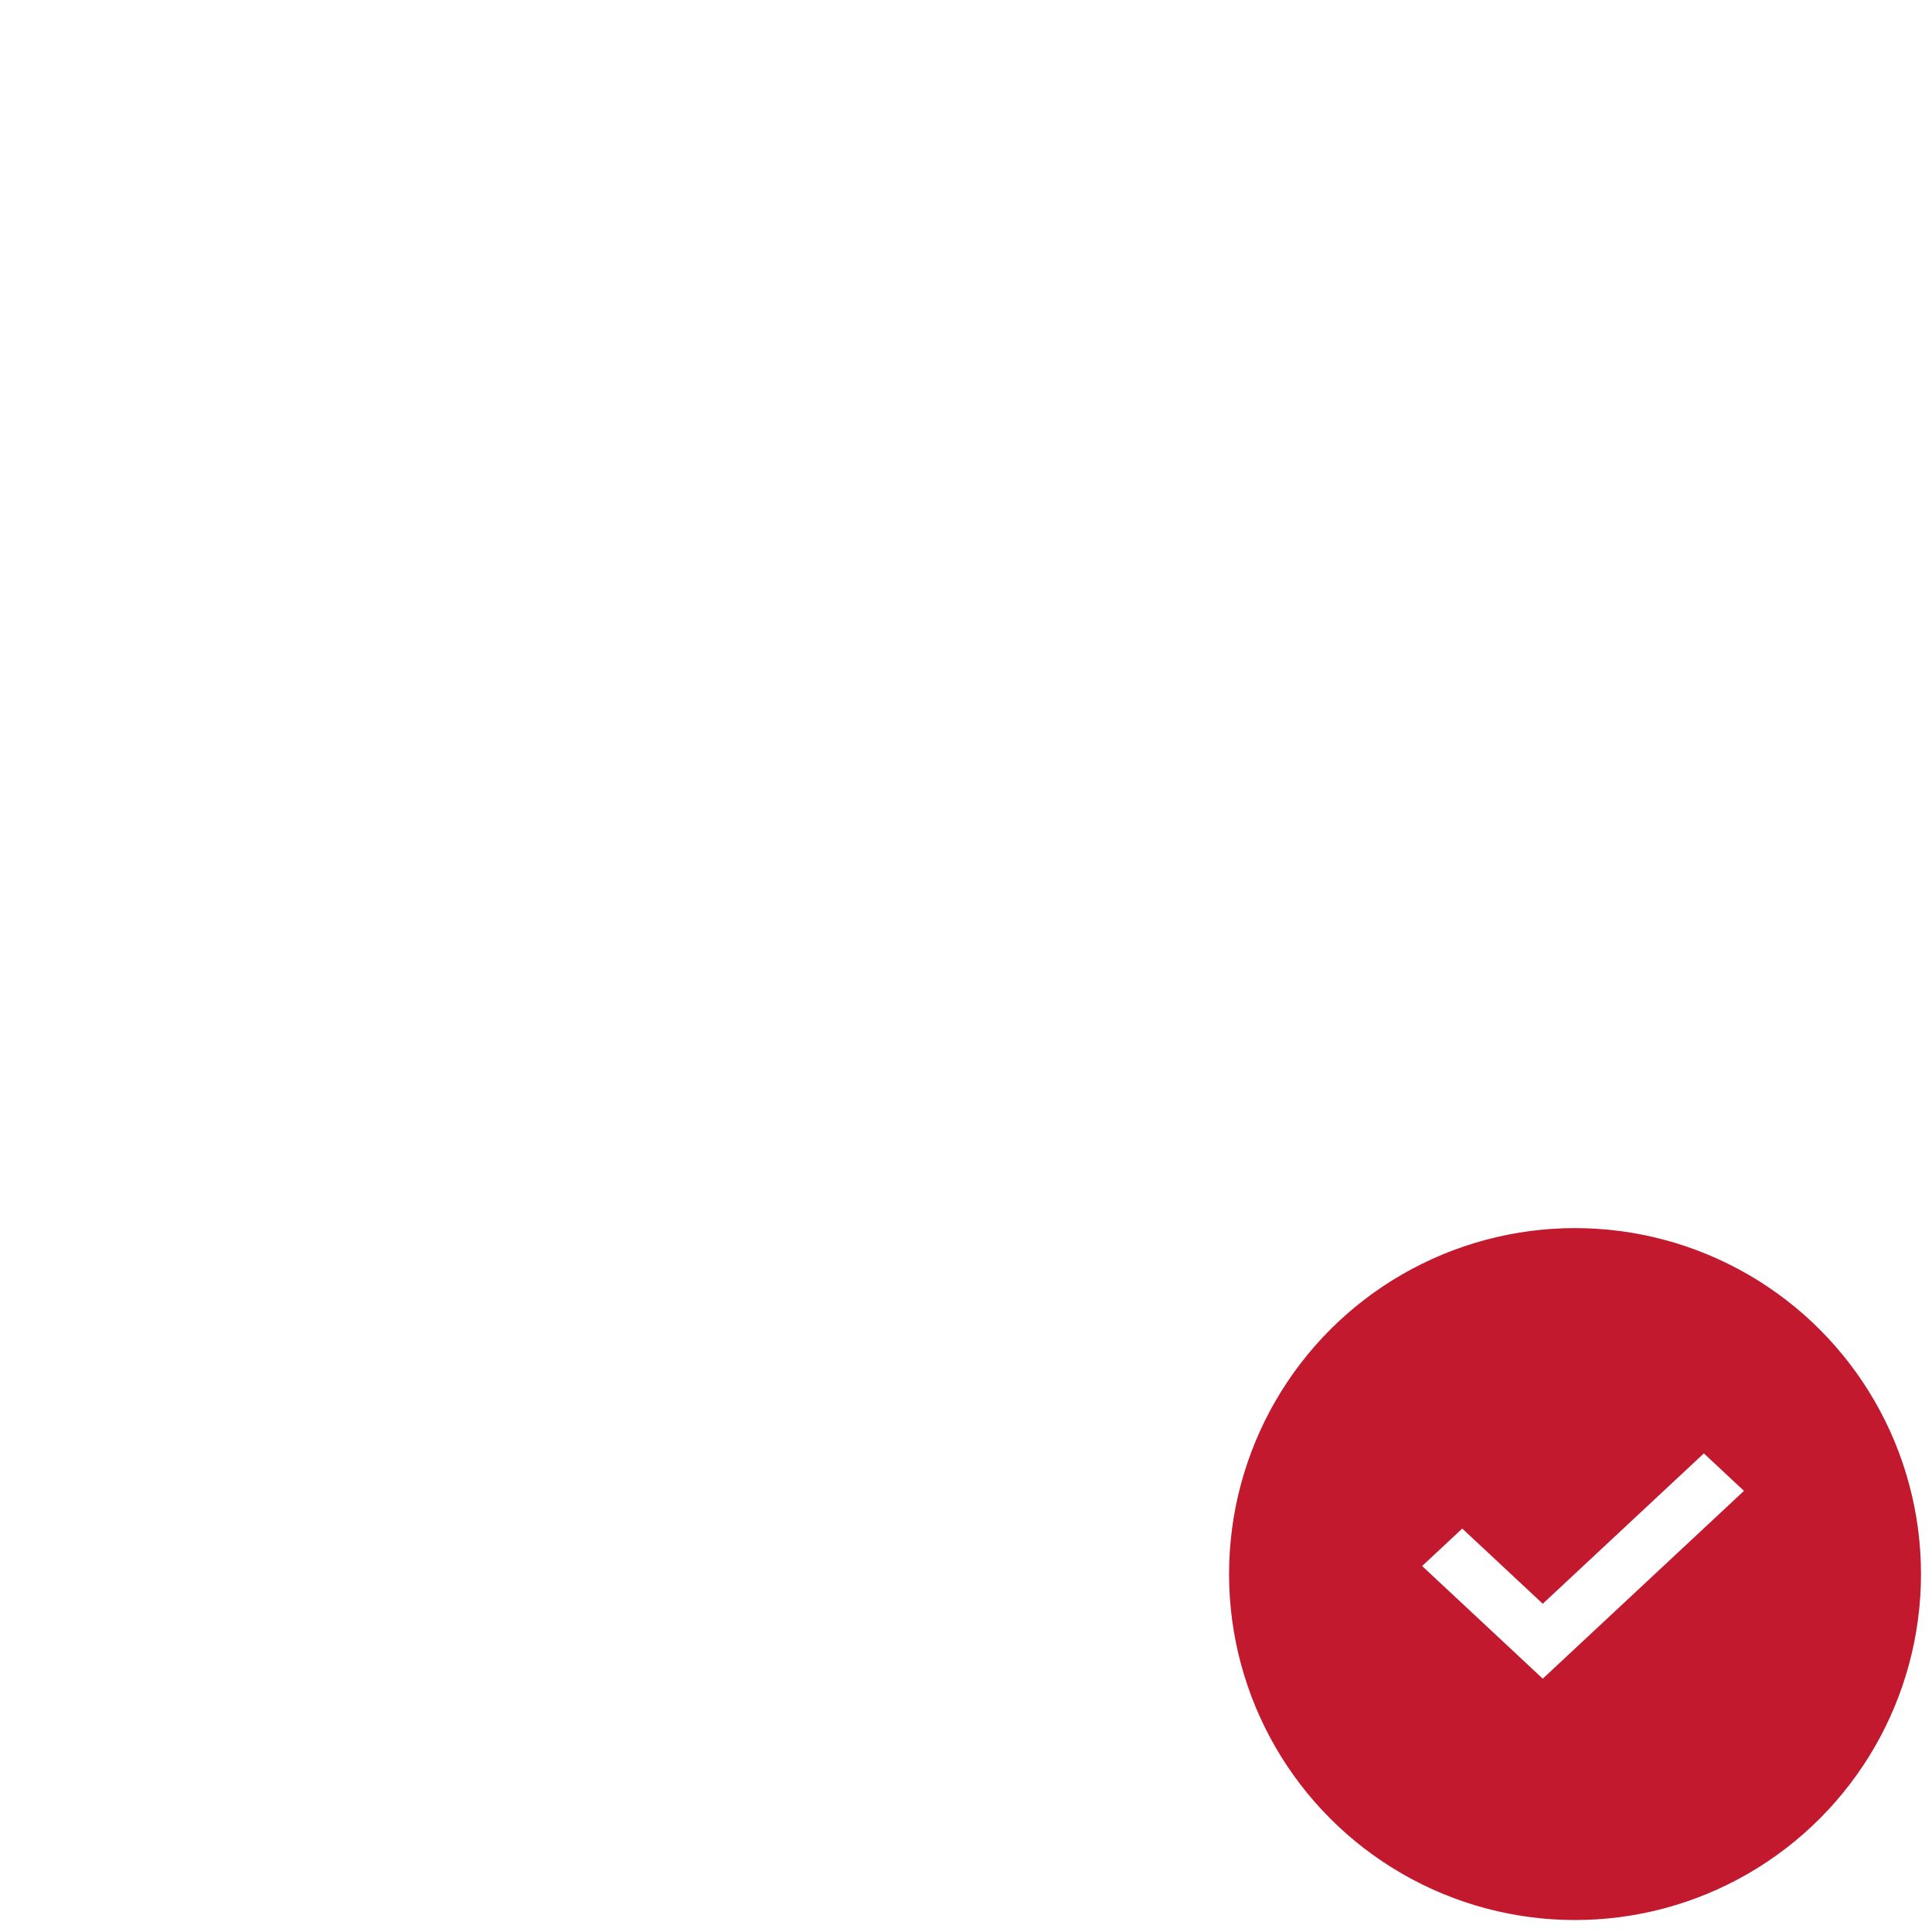 <svg width="99" height="99" viewBox="0 0 99 99" fill="none" xmlns="http://www.w3.org/2000/svg">
<g filter="url(#filter0_d_2511_5963)">
<path fill-rule="evenodd" clip-rule="evenodd" d="M85.588 88.215H4.091C4.031 87.306 4 86.389 4 85.465C4 62.944 22.285 44.687 44.84 44.687C67.395 44.687 85.68 62.944 85.68 85.465C85.68 86.389 85.649 87.306 85.588 88.215Z" fill="white"/>
</g>
<g filter="url(#filter1_d_2511_5963)">
<ellipse cx="44.878" cy="28.769" rx="23.878" ry="23.878" fill="white"/>
</g>
<g style="mix-blend-mode:multiply">
<circle cx="80.708" cy="80.659" r="17.728" fill="#C2192E"/>
</g>
<path fill-rule="evenodd" clip-rule="evenodd" d="M79.055 82.18L74.929 78.328L72.873 80.247L79.055 86.019L89.365 76.395L87.309 74.475L79.055 82.18Z" fill="white"/>
<defs>
<filter id="filter0_d_2511_5963" x="0" y="40.687" width="93.68" height="55.528" filterUnits="userSpaceOnUse" color-interpolation-filters="sRGB">
<feFlood flood-opacity="0" result="BackgroundImageFix"/>
<feColorMatrix in="SourceAlpha" type="matrix" values="0 0 0 0 0 0 0 0 0 0 0 0 0 0 0 0 0 0 127 0" result="hardAlpha"/>
<feOffset dx="2" dy="2"/>
<feGaussianBlur stdDeviation="3"/>
<feComposite in2="hardAlpha" operator="out"/>
<feColorMatrix type="matrix" values="0 0 0 0 0 0 0 0 0 0 0 0 0 0 0 0 0 0 0.15 0"/>
<feBlend mode="normal" in2="BackgroundImageFix" result="effect1_dropShadow_2511_5963"/>
<feBlend mode="normal" in="SourceGraphic" in2="effect1_dropShadow_2511_5963" result="shape"/>
</filter>
<filter id="filter1_d_2511_5963" x="17" y="0.891" width="59.755" height="59.755" filterUnits="userSpaceOnUse" color-interpolation-filters="sRGB">
<feFlood flood-opacity="0" result="BackgroundImageFix"/>
<feColorMatrix in="SourceAlpha" type="matrix" values="0 0 0 0 0 0 0 0 0 0 0 0 0 0 0 0 0 0 127 0" result="hardAlpha"/>
<feOffset dx="2" dy="2"/>
<feGaussianBlur stdDeviation="3"/>
<feComposite in2="hardAlpha" operator="out"/>
<feColorMatrix type="matrix" values="0 0 0 0 0 0 0 0 0 0 0 0 0 0 0 0 0 0 0.15 0"/>
<feBlend mode="normal" in2="BackgroundImageFix" result="effect1_dropShadow_2511_5963"/>
<feBlend mode="normal" in="SourceGraphic" in2="effect1_dropShadow_2511_5963" result="shape"/>
</filter>
</defs>
</svg>

